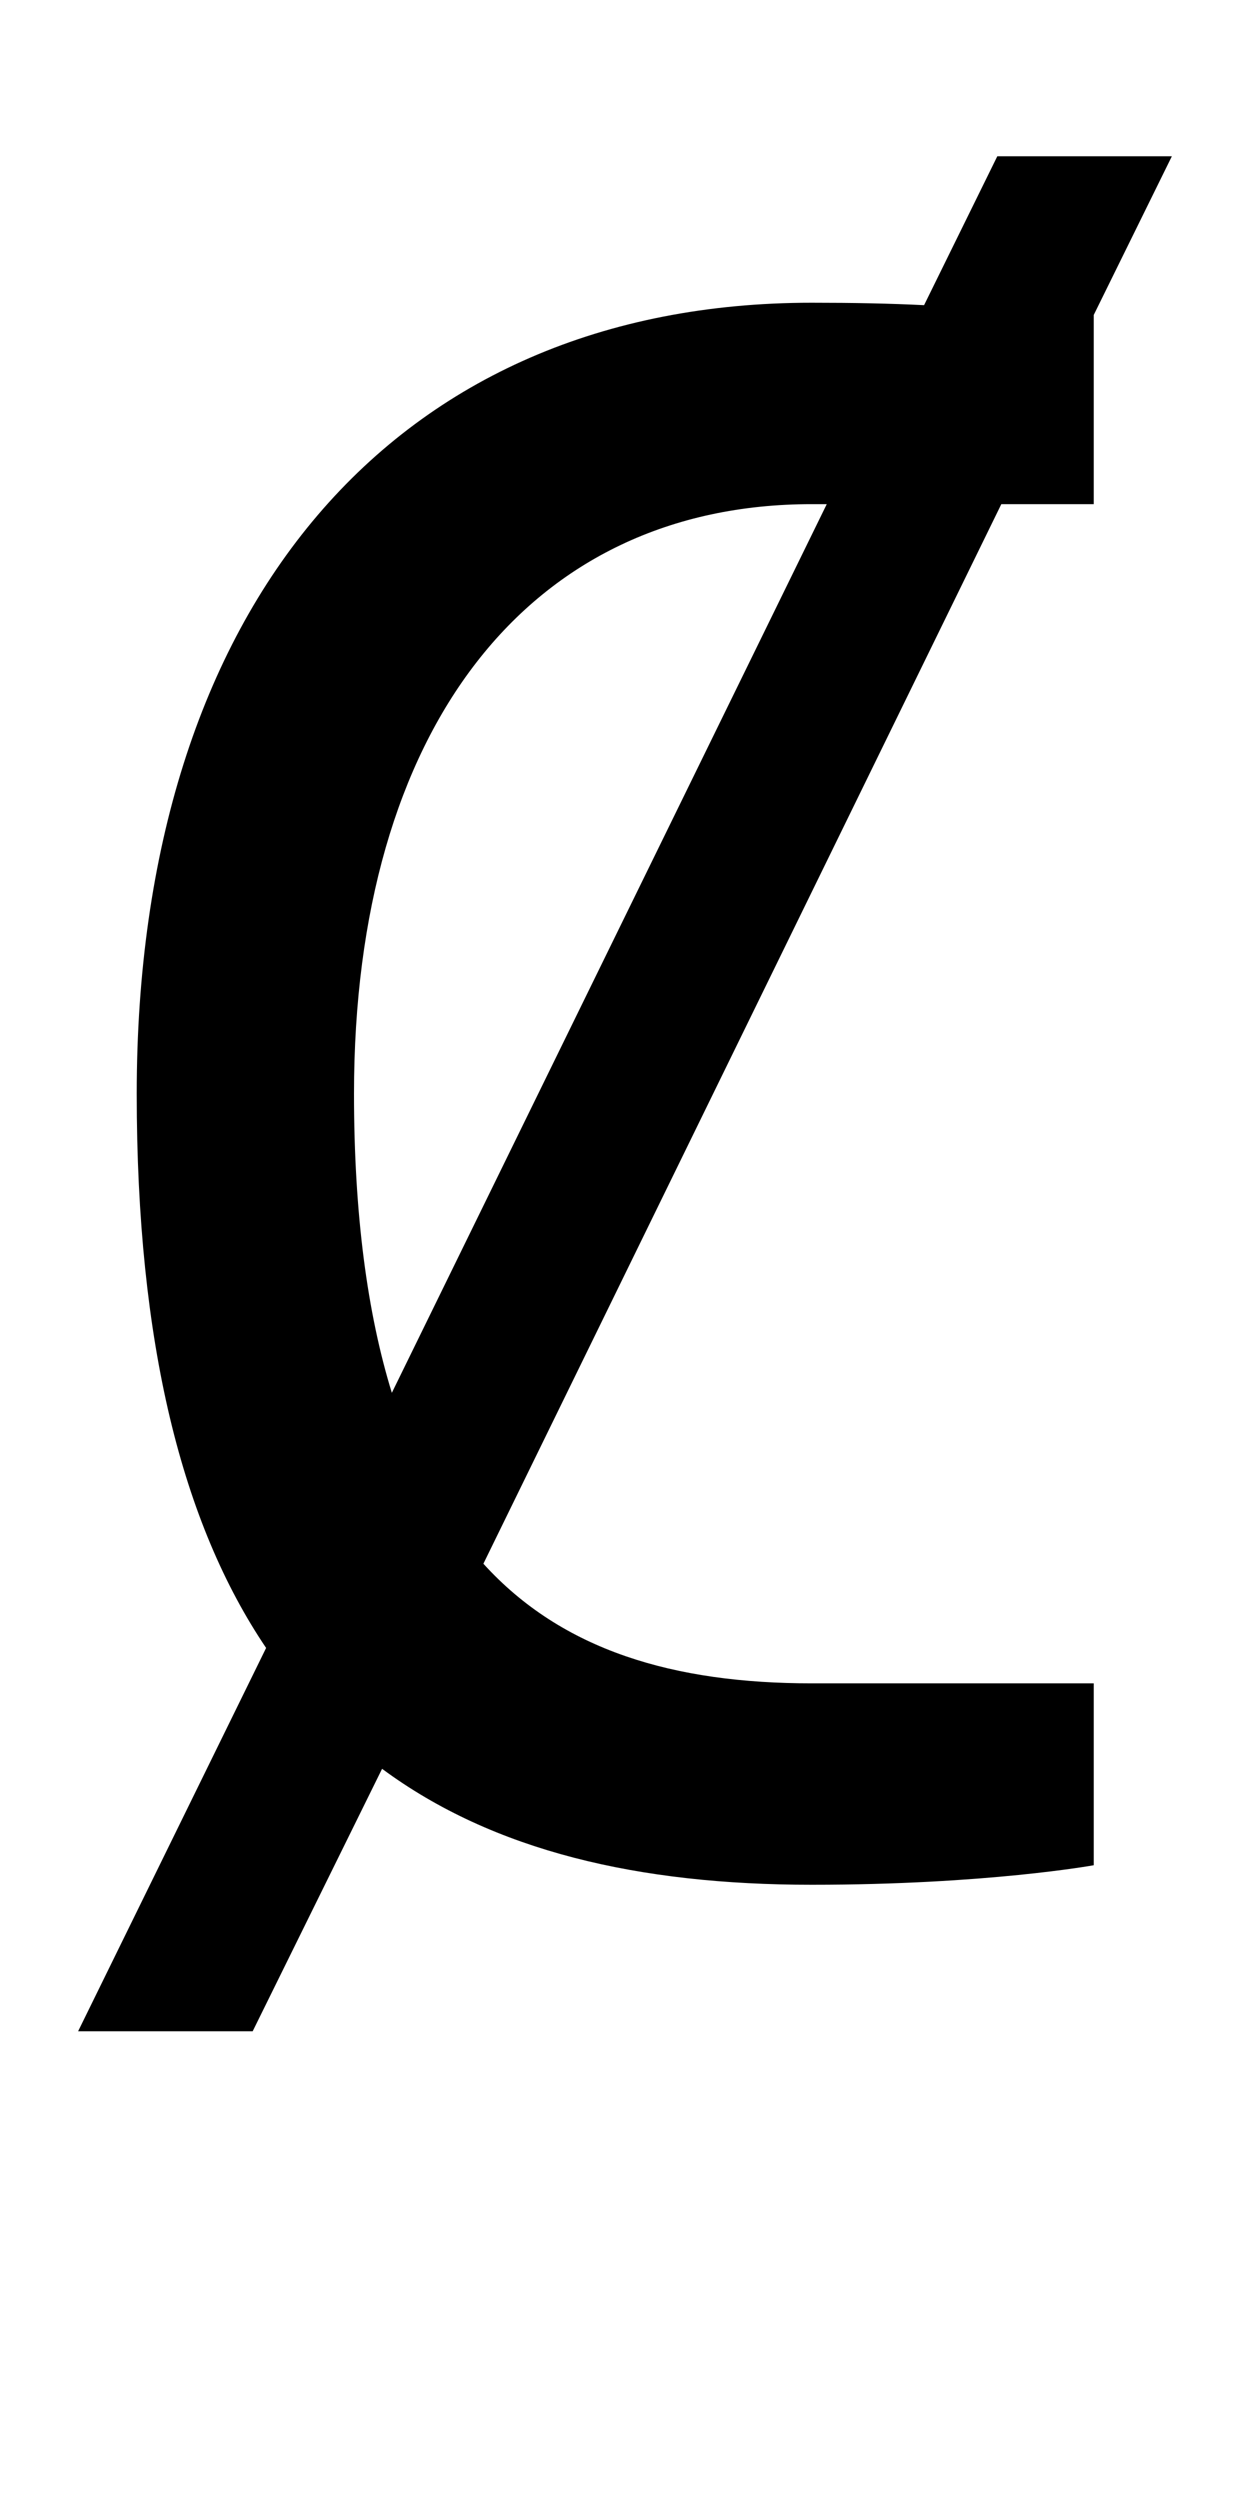 <?xml version="1.0" encoding="UTF-8" standalone="no"?>
<!-- Created with Inkscape (http://www.inkscape.org/) -->

<svg
   xmlns:dc="http://purl.org/dc/elements/1.1/"
   xmlns:cc="http://creativecommons.org/ns#"
   xmlns:rdf="http://www.w3.org/1999/02/22-rdf-syntax-ns#"
   xmlns:svg="http://www.w3.org/2000/svg"
   xmlns="http://www.w3.org/2000/svg"
   version="1.1"
   width="1024"
   height="2048"
   id="svg3355">
  <defs
     id="defs3357" />
  <path
     d="m 817,128 -60,122 c -27.311,-1.376 -58.046,-2 -92,-2 -341.998,0 -553,248.004 -553,648 0,204.547 37.212,352.161 106,454 l -154,314 143,0 106,-215 c 91.095,67.405 210.047,95 352,95 143.003,0 231,-16 231,-16 l 0,-149 -231,0 c -112.939,0 -204.473,-26.808 -269,-98 L 820.281,413 896,413 896,258 960,128 z M 665,413 677.281,413 321,1141 C 300.908,1075.764 290,994.513 290,896 290,597.001 433.003,413 665,413 z"
     id="path3157-2-7-7-2-8-2-3-1-8-2-2"
     style="fill:#000000;fill-opacity:1;stroke:none;display:inline" />
</svg>

